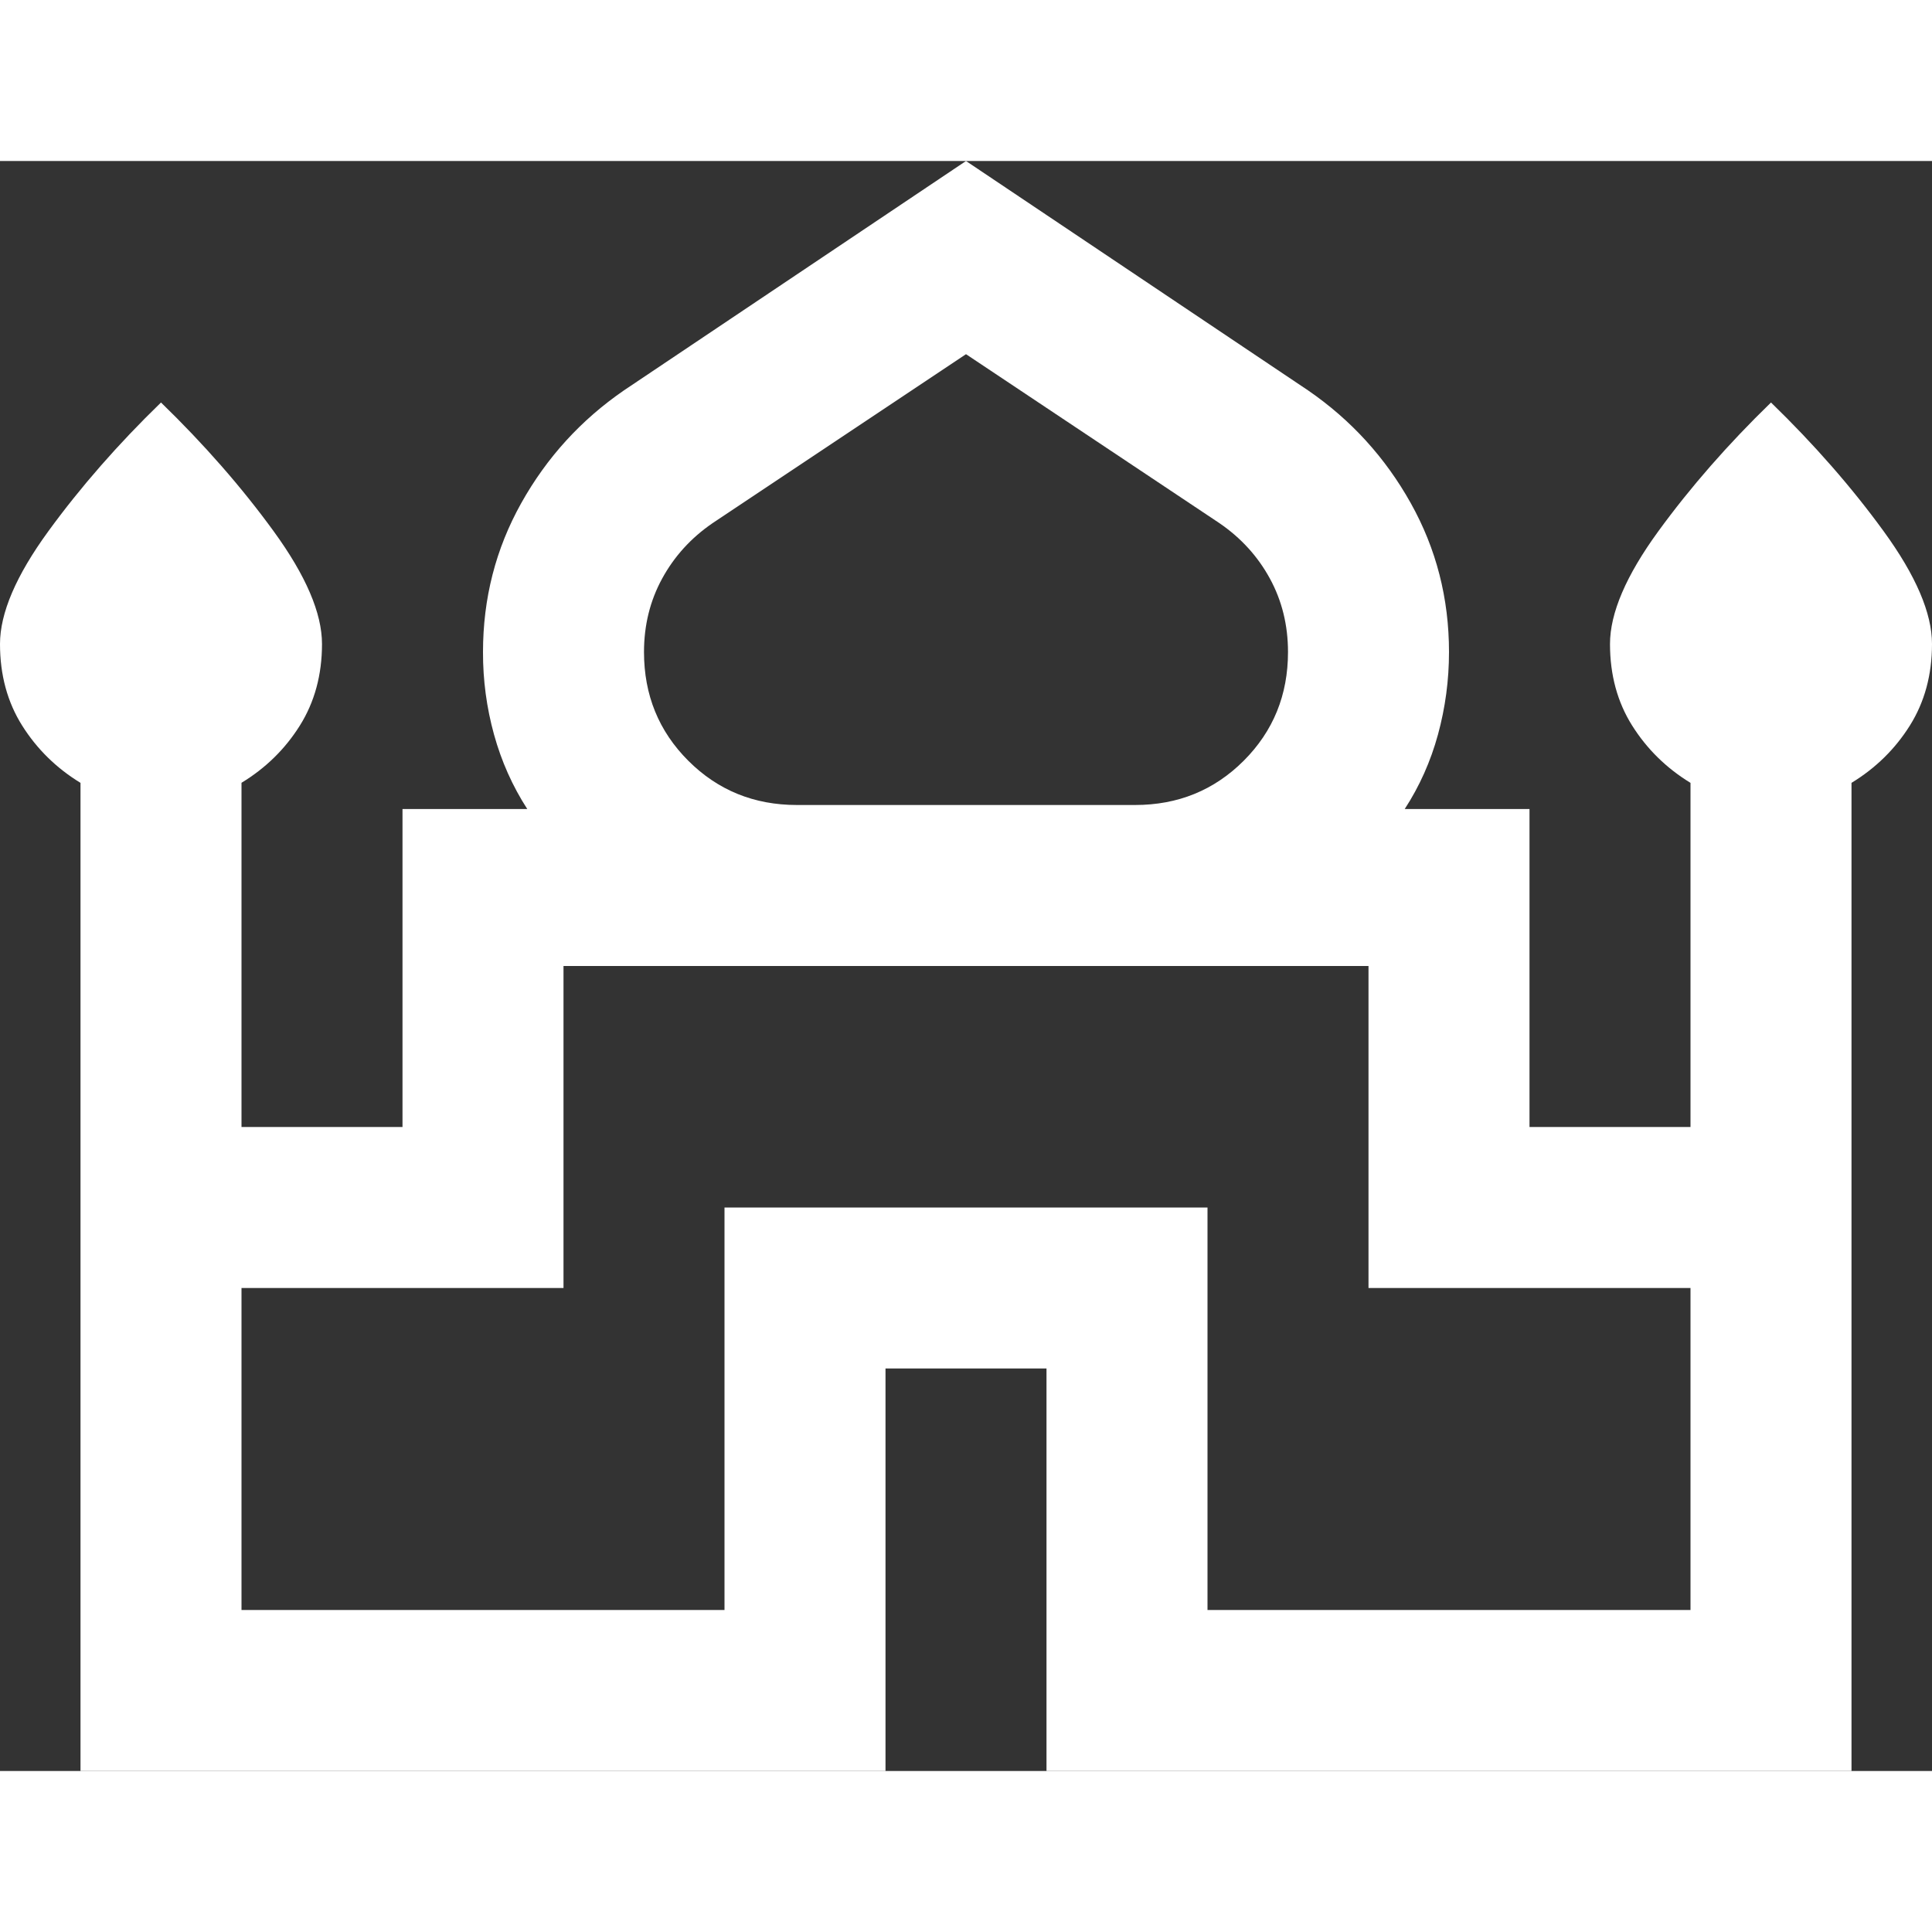 <svg width="40" height="40" viewBox="0 0 24 20" fill="none" xmlns="http://www.w3.org/2000/svg">
<rect x="0" y="0" width="24" height="20" fill="#333333" stroke="none"/>
<path d="M1 20V7.725C0.7 7.542 0.458 7.304 0.275 7.013C0.092 6.722 0 6.384 0 6C0 5.616 0.2 5.149 0.6 4.6C1 4.051 1.467 3.517 2 3C2.533 3.517 3 4.05 3.4 4.6C3.8 5.15 4 5.617 4 6C4 6.383 3.908 6.721 3.725 7.013C3.542 7.305 3.3 7.542 3 7.724V12H5V8.05H6.55C6.367 7.767 6.229 7.458 6.137 7.125C6.045 6.792 5.999 6.45 6 6.1C6 5.433 6.158 4.817 6.475 4.25C6.792 3.683 7.217 3.217 7.75 2.85L12 0L16.25 2.85C16.783 3.217 17.208 3.683 17.525 4.25C17.842 4.817 18 5.433 18 6.1C18 6.45 17.954 6.792 17.863 7.125C17.772 7.458 17.634 7.767 17.45 8.05H19V12H21V7.725C20.7 7.542 20.458 7.304 20.275 7.013C20.092 6.722 20 6.384 20 6C20 5.616 20.2 5.149 20.6 4.6C21 4.051 21.467 3.517 22 3C22.533 3.517 23 4.05 23.4 4.6C23.8 5.15 24 5.617 24 6C24 6.383 23.908 6.721 23.725 7.013C23.542 7.305 23.3 7.542 23 7.725V20H13V15H11V20H1ZM9.9 8H14.1C14.633 8 15.083 7.817 15.45 7.45C15.817 7.083 16 6.633 16 6.1C16 5.767 15.925 5.462 15.775 5.187C15.625 4.912 15.417 4.683 15.15 4.5L12 2.4L8.85 4.5C8.583 4.683 8.375 4.913 8.225 5.188C8.075 5.463 8 5.767 8 6.1C8 6.633 8.183 7.083 8.55 7.45C8.917 7.817 9.367 8 9.9 8ZM3 18H9V13H15V18H21V14H17V10H7V14H3V18Z" fill="white"/>
</svg>
